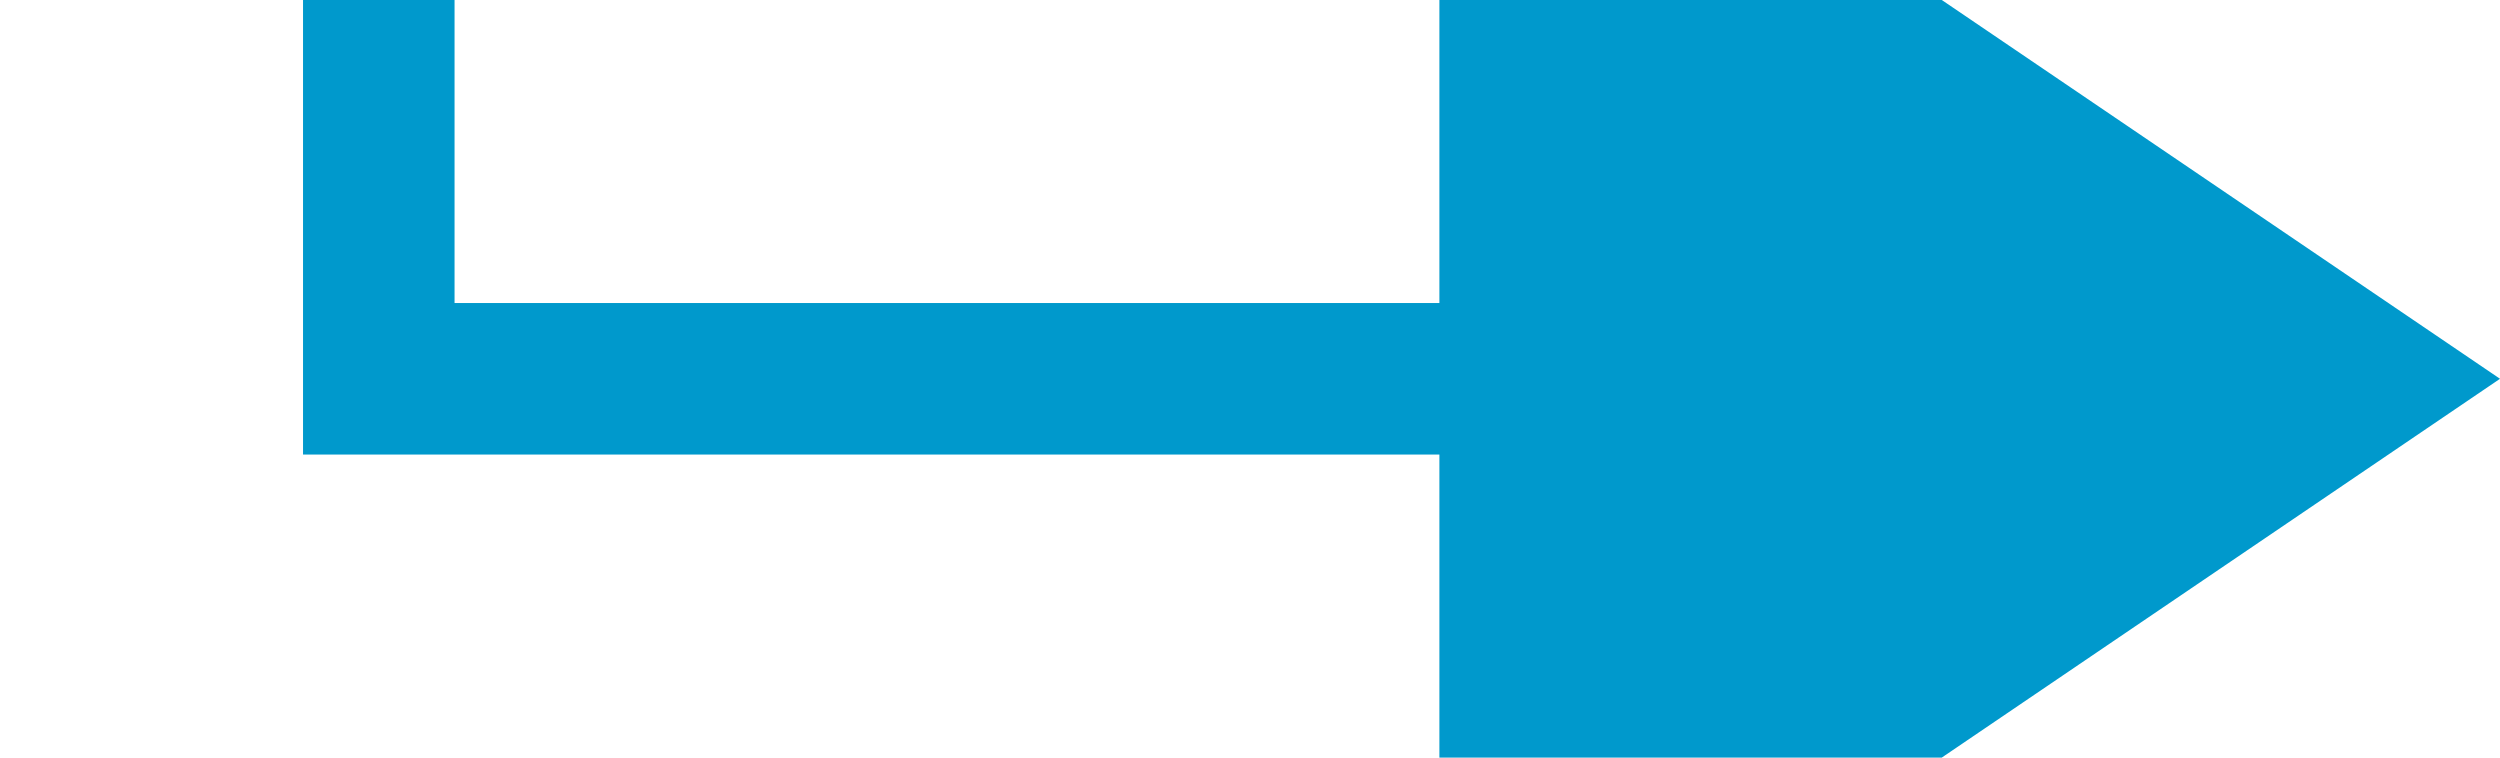 ﻿<?xml version="1.0" encoding="utf-8"?>
<svg version="1.1" xmlns:xlink="http://www.w3.org/1999/xlink" width="33px" height="10px" preserveAspectRatio="xMinYMid meet" viewBox="194 399  33 8" xmlns="http://www.w3.org/2000/svg">
  <path d="M 171 361  L 199 361  L 199 403  L 215 403  " stroke-width="2" stroke="#0099cc" fill="none" />
  <path d="M 213 412.5  L 227 403  L 213 393.5  L 213 412.5  Z " fill-rule="nonzero" fill="#0099cc" stroke="none" />
</svg>